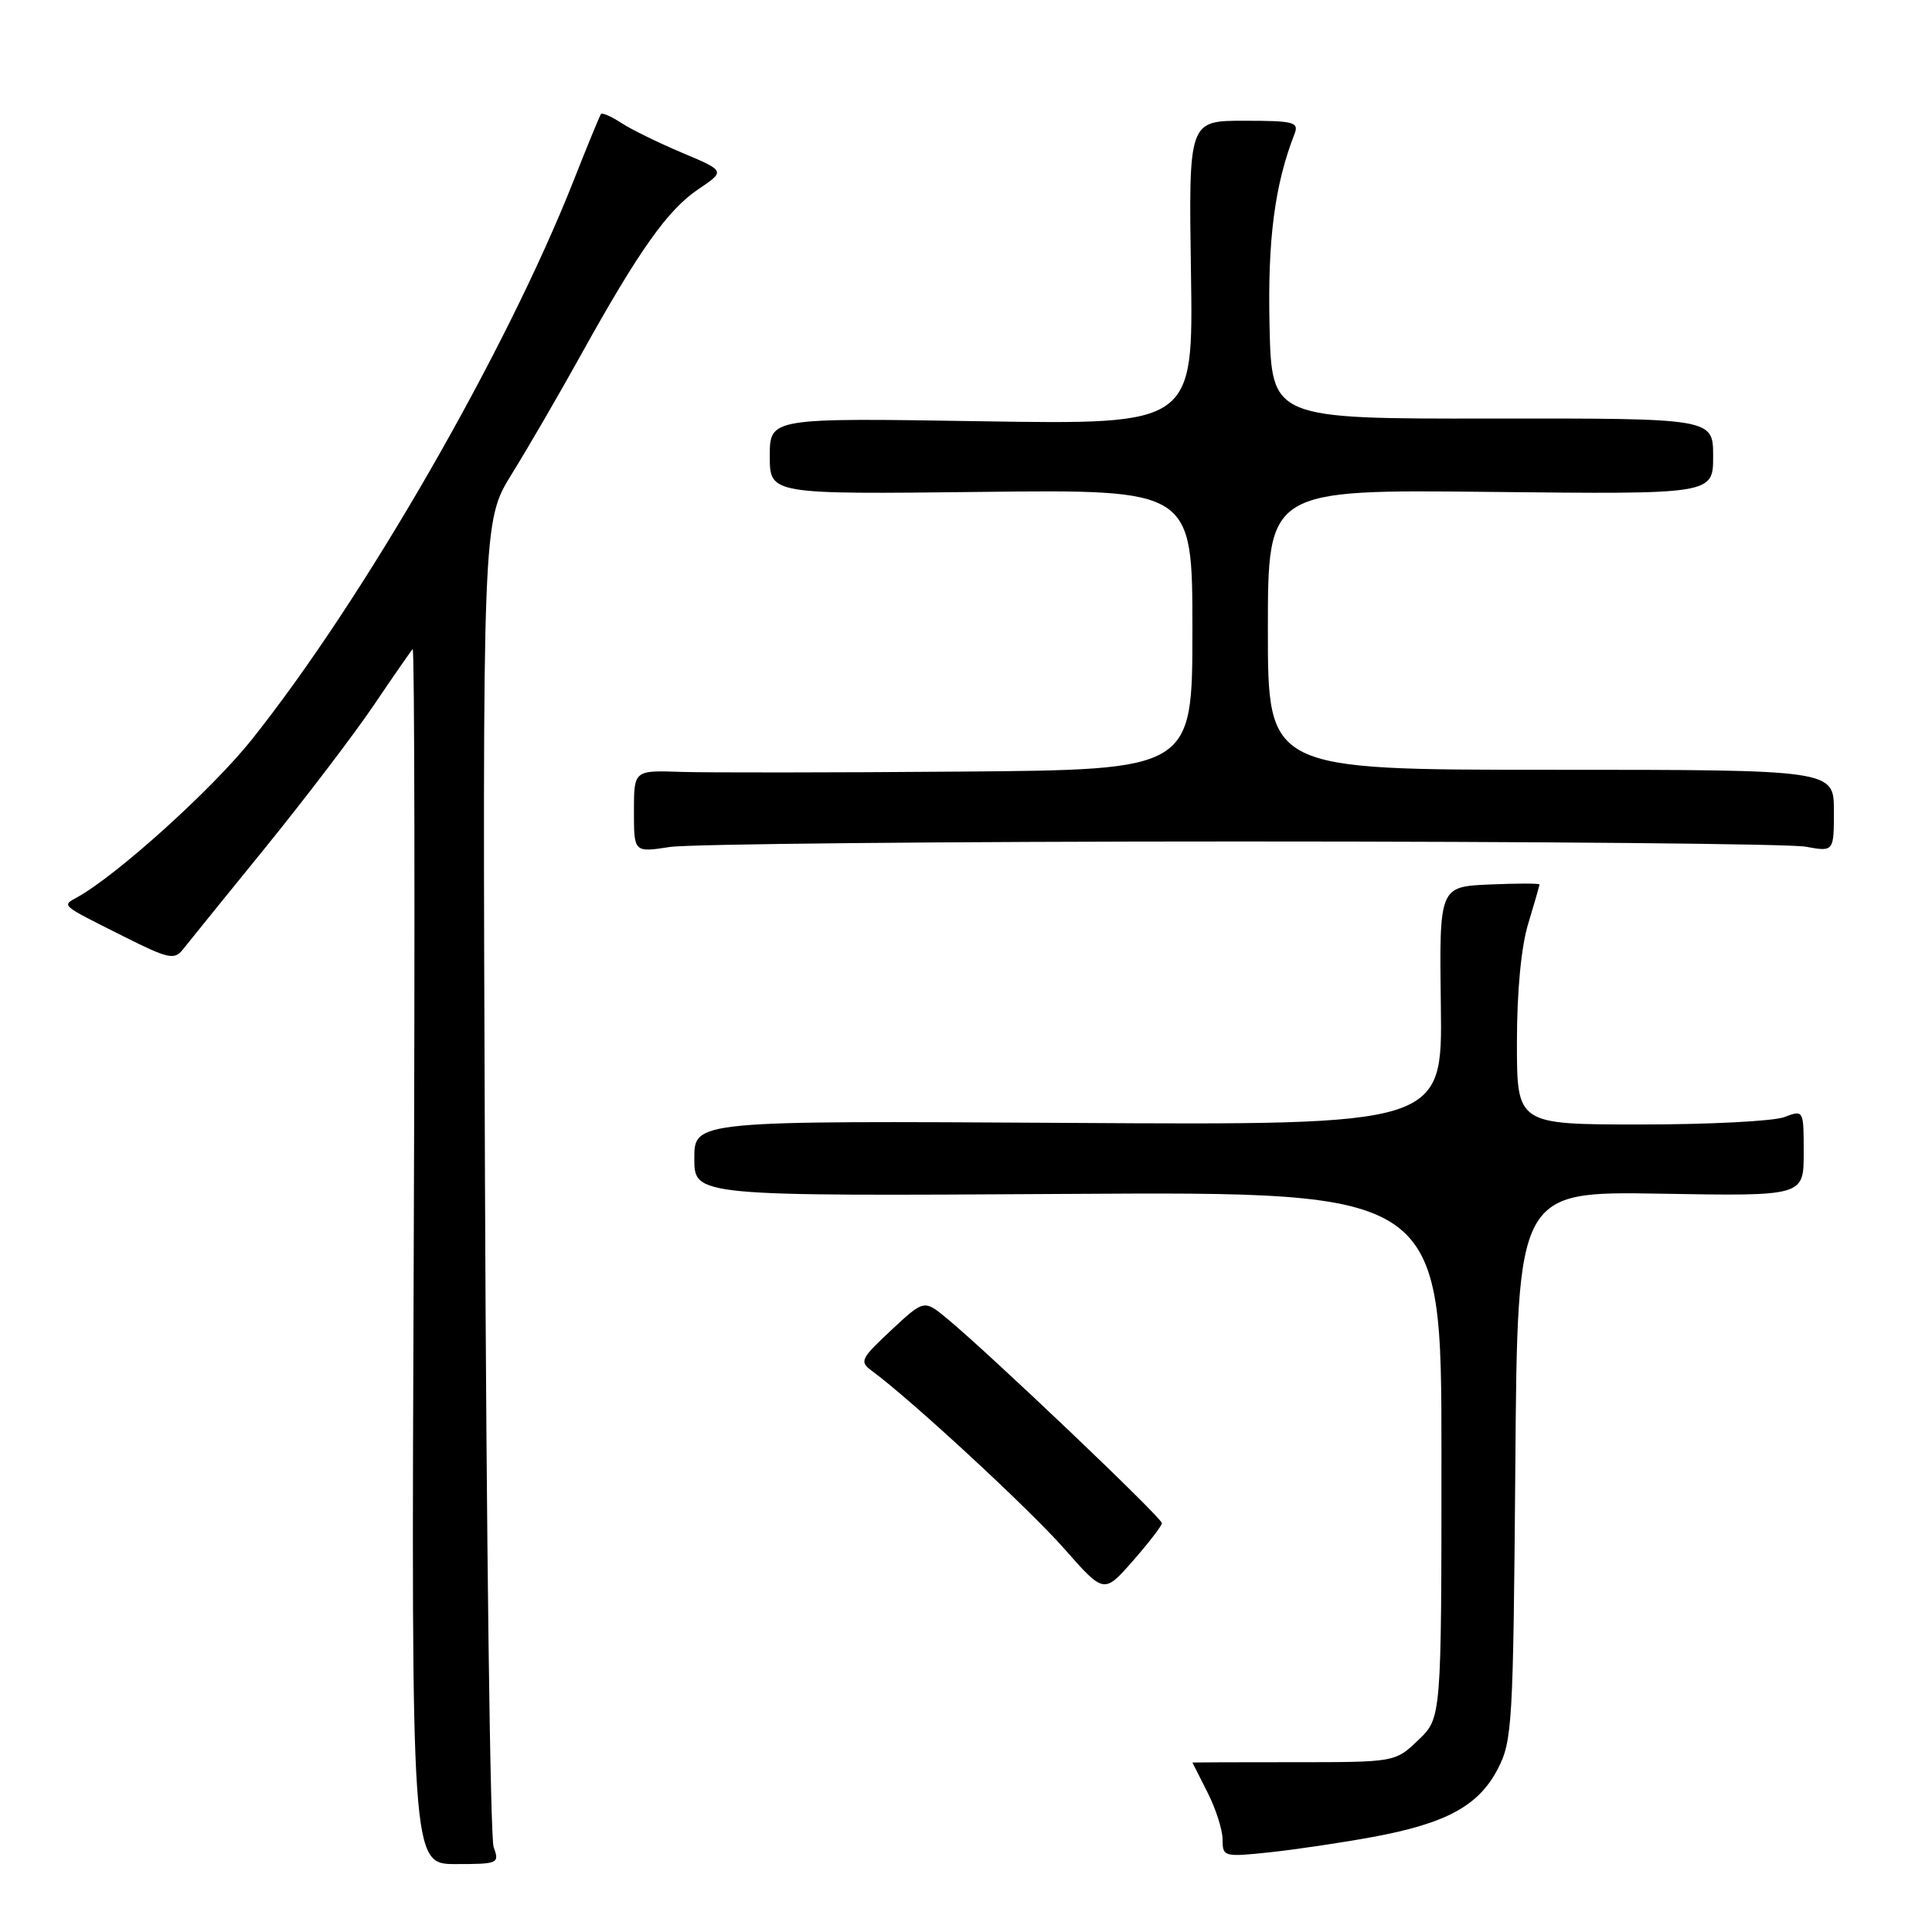<?xml version="1.0" encoding="UTF-8" standalone="no"?>
<!DOCTYPE svg PUBLIC "-//W3C//DTD SVG 1.1//EN" "http://www.w3.org/Graphics/SVG/1.1/DTD/svg11.dtd" >
<svg xmlns="http://www.w3.org/2000/svg" xmlns:xlink="http://www.w3.org/1999/xlink" version="1.1" viewBox="0 0 256 256">
 <g >
 <path fill="currentColor"
d=" M 65.41 244.75 C 64.96 243.51 64.44 203.48 64.26 155.78 C 63.93 69.07 63.93 69.07 67.83 62.78 C 69.97 59.33 74.09 52.23 76.99 47.00 C 84.66 33.18 88.47 27.81 92.52 25.08 C 96.12 22.66 96.12 22.66 90.40 20.25 C 87.25 18.92 83.61 17.14 82.31 16.28 C 81.00 15.43 79.80 14.90 79.63 15.11 C 79.47 15.33 77.82 19.32 75.98 24.00 C 67.02 46.69 48.10 79.54 33.32 98.05 C 28.08 104.61 15.60 115.89 10.27 118.87 C 8.16 120.05 7.89 119.81 16.24 124.01 C 22.31 127.06 23.11 127.24 24.24 125.80 C 24.93 124.92 29.83 118.87 35.13 112.35 C 40.42 105.83 46.88 97.35 49.49 93.50 C 52.09 89.65 54.43 86.28 54.68 86.01 C 54.93 85.75 54.99 121.86 54.82 166.26 C 54.50 247.00 54.50 247.00 60.37 247.00 C 66.03 247.00 66.20 246.92 65.41 244.75 Z  M 181.90 243.41 C 191.62 241.61 195.89 239.30 198.44 234.44 C 200.39 230.70 200.51 228.64 200.79 194.17 C 201.07 157.85 201.07 157.85 220.04 158.17 C 239.00 158.50 239.00 158.50 239.00 152.77 C 239.00 147.05 239.00 147.05 236.43 148.02 C 235.02 148.56 226.47 149.00 217.43 149.00 C 201.00 149.00 201.00 149.00 201.00 138.16 C 201.00 131.42 201.56 125.46 202.49 122.41 C 203.31 119.71 203.98 117.37 203.99 117.20 C 204.00 117.04 201.01 117.04 197.35 117.20 C 190.71 117.50 190.71 117.50 190.92 133.29 C 191.13 149.09 191.13 149.09 141.56 148.79 C 92.00 148.50 92.00 148.50 92.00 153.50 C 92.00 158.50 92.00 158.50 141.50 158.20 C 191.00 157.90 191.00 157.90 191.00 192.76 C 191.00 227.63 191.00 227.63 187.94 230.56 C 184.87 233.50 184.87 233.50 171.44 233.50 C 164.05 233.50 158.00 233.52 158.00 233.54 C 158.00 233.56 158.90 235.34 160.00 237.50 C 161.10 239.66 162.00 242.48 162.00 243.76 C 162.00 246.03 162.18 246.08 168.25 245.44 C 171.69 245.07 177.83 244.16 181.90 243.41 Z  M 153.96 201.83 C 154.00 201.15 131.13 179.37 125.47 174.70 C 122.44 172.20 122.44 172.20 118.09 176.26 C 114.04 180.04 113.85 180.42 115.53 181.65 C 120.61 185.36 136.37 199.93 141.00 205.19 C 146.28 211.19 146.28 211.19 150.10 206.84 C 152.20 204.45 153.93 202.20 153.96 201.83 Z  M 164.50 111.50 C 203.55 111.50 237.19 111.81 239.25 112.19 C 243.00 112.87 243.00 112.87 243.00 107.44 C 243.00 102.00 243.00 102.00 205.50 102.00 C 168.00 102.00 168.00 102.00 168.00 83.43 C 168.00 64.86 168.00 64.86 197.50 65.18 C 227.00 65.50 227.00 65.50 227.00 60.46 C 227.00 55.43 227.00 55.43 197.75 55.46 C 168.50 55.50 168.50 55.50 168.22 43.15 C 167.96 31.72 168.90 24.50 171.53 17.75 C 172.14 16.18 171.46 16.00 164.86 16.00 C 157.50 16.00 157.50 16.00 157.81 36.13 C 158.12 56.26 158.12 56.26 130.06 55.82 C 102.00 55.37 102.00 55.37 102.00 60.44 C 102.00 65.50 102.00 65.50 130.00 65.18 C 158.00 64.86 158.00 64.86 158.00 83.43 C 158.00 102.00 158.00 102.00 127.25 102.24 C 110.34 102.38 93.69 102.39 90.25 102.28 C 84.00 102.06 84.00 102.06 84.00 107.51 C 84.00 112.96 84.00 112.96 88.75 112.23 C 91.36 111.83 125.45 111.50 164.50 111.50 Z "/>
</g>
</svg>